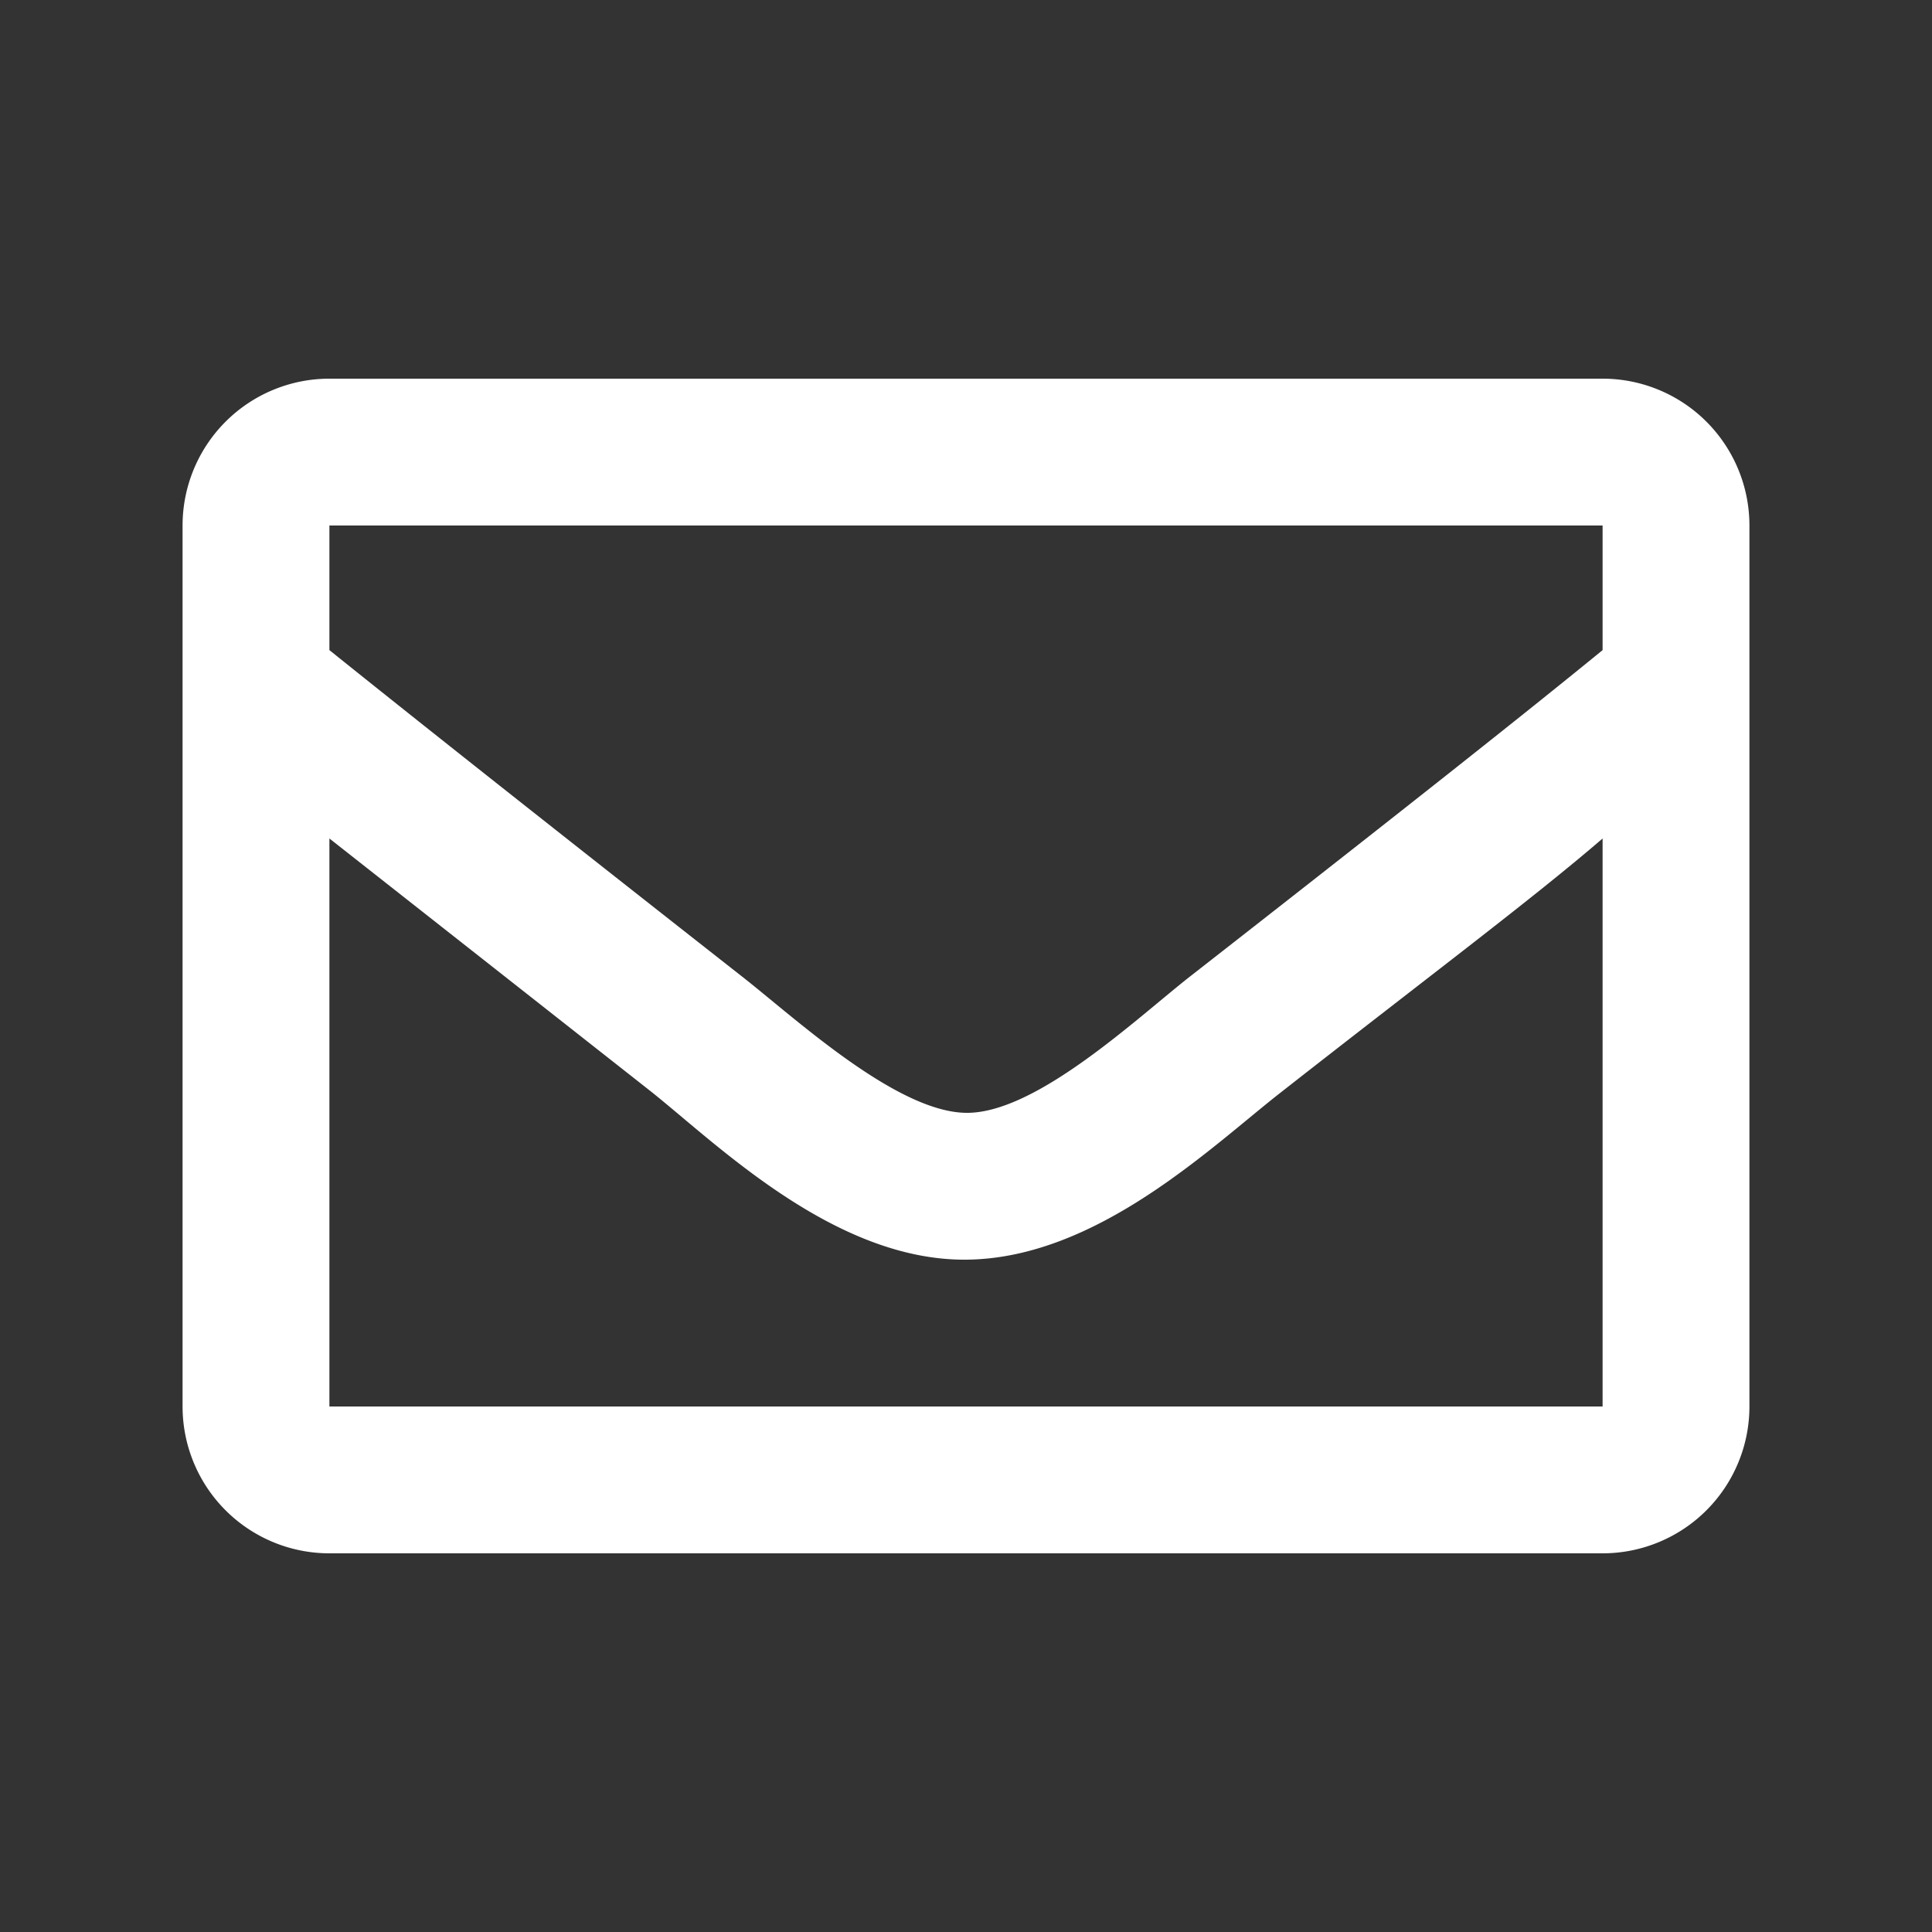 <svg id="레이어_1" data-name="레이어 1" xmlns="http://www.w3.org/2000/svg" viewBox="0 0 20 20"><rect x="0" y="0" width="20" height="20" fill="#333333" stroke="none"/><defs><style>.cls-1{fill:#fff;}</style></defs><title>대지 1</title><path id="envelope-regular" class="cls-1" d="M16.59,3.92H3.41A1.52,1.52,0,0,0,1.89,5.44h0v9.12a1.52,1.52,0,0,0,1.52,1.52H16.59a1.52,1.52,0,0,0,1.52-1.52h0V5.44a1.52,1.52,0,0,0-1.52-1.52Zm0,1.52V6.73c-.71.58-1.84,1.48-4.26,3.37-.54.42-1.6,1.43-2.33,1.42s-1.79-1-2.33-1.42C5.25,8.2,4.12,7.3,3.41,6.73V5.44ZM3.41,14.56V8.68L6.74,11.3c.69.55,1.9,1.75,3.26,1.74s2.55-1.18,3.27-1.74c1.57-1.23,2.6-2,3.32-2.62v5.88Z"/></svg>